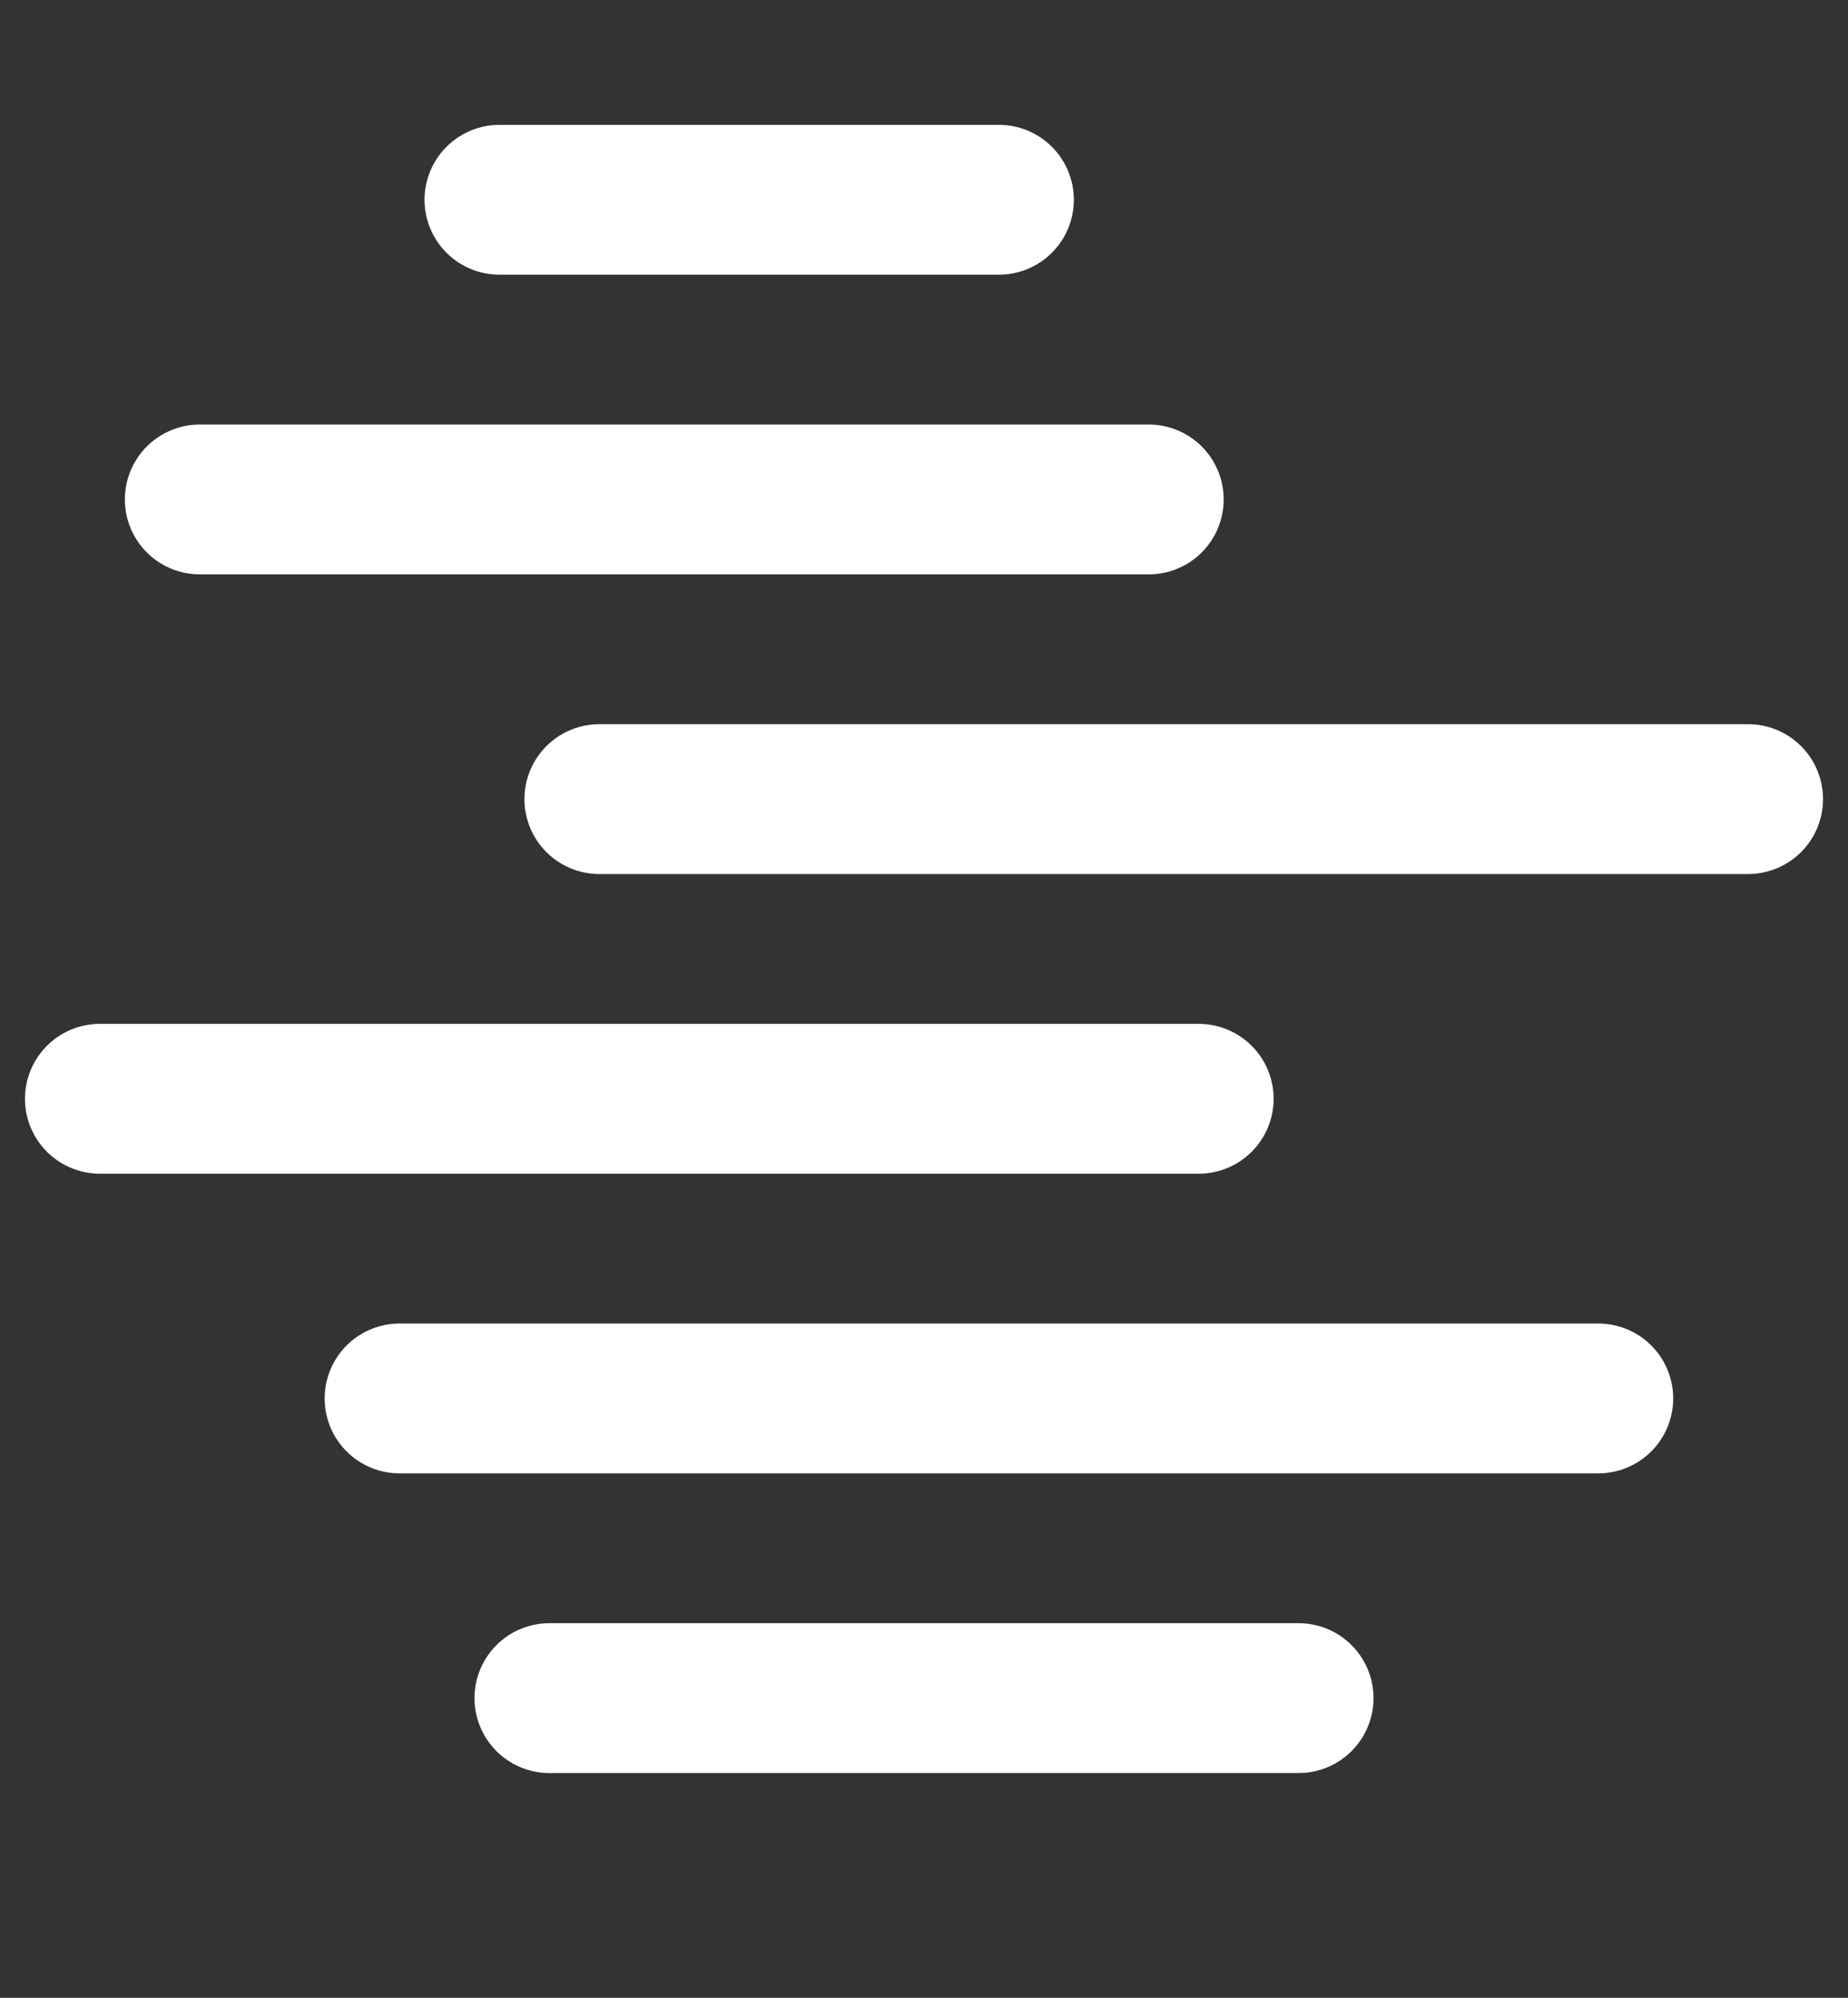 <svg width="37" height="40" viewBox="0 0 37 40" fill="none" xmlns="http://www.w3.org/2000/svg">
<rect x="0" y="0" width="37" height="40" fill="#333333" stroke="none"/>
<path d="M10 4H20" stroke="#ffffff" stroke-width="3" stroke-linecap="round"/>
<path d="M4 10H23" stroke="#ffffff" stroke-width="3" stroke-linecap="round"/>
<path d="M12 16H35" stroke="#ffffff" stroke-width="3" stroke-linecap="round"/>
<path d="M2 22H24" stroke="#ffffff" stroke-width="3" stroke-linecap="round"/>
<path d="M11 34H26" stroke="#ffffff" stroke-width="3" stroke-linecap="round"/>
<path d="M8 28H32" stroke="#ffffff" stroke-width="3" stroke-linecap="round"/>
</svg>
